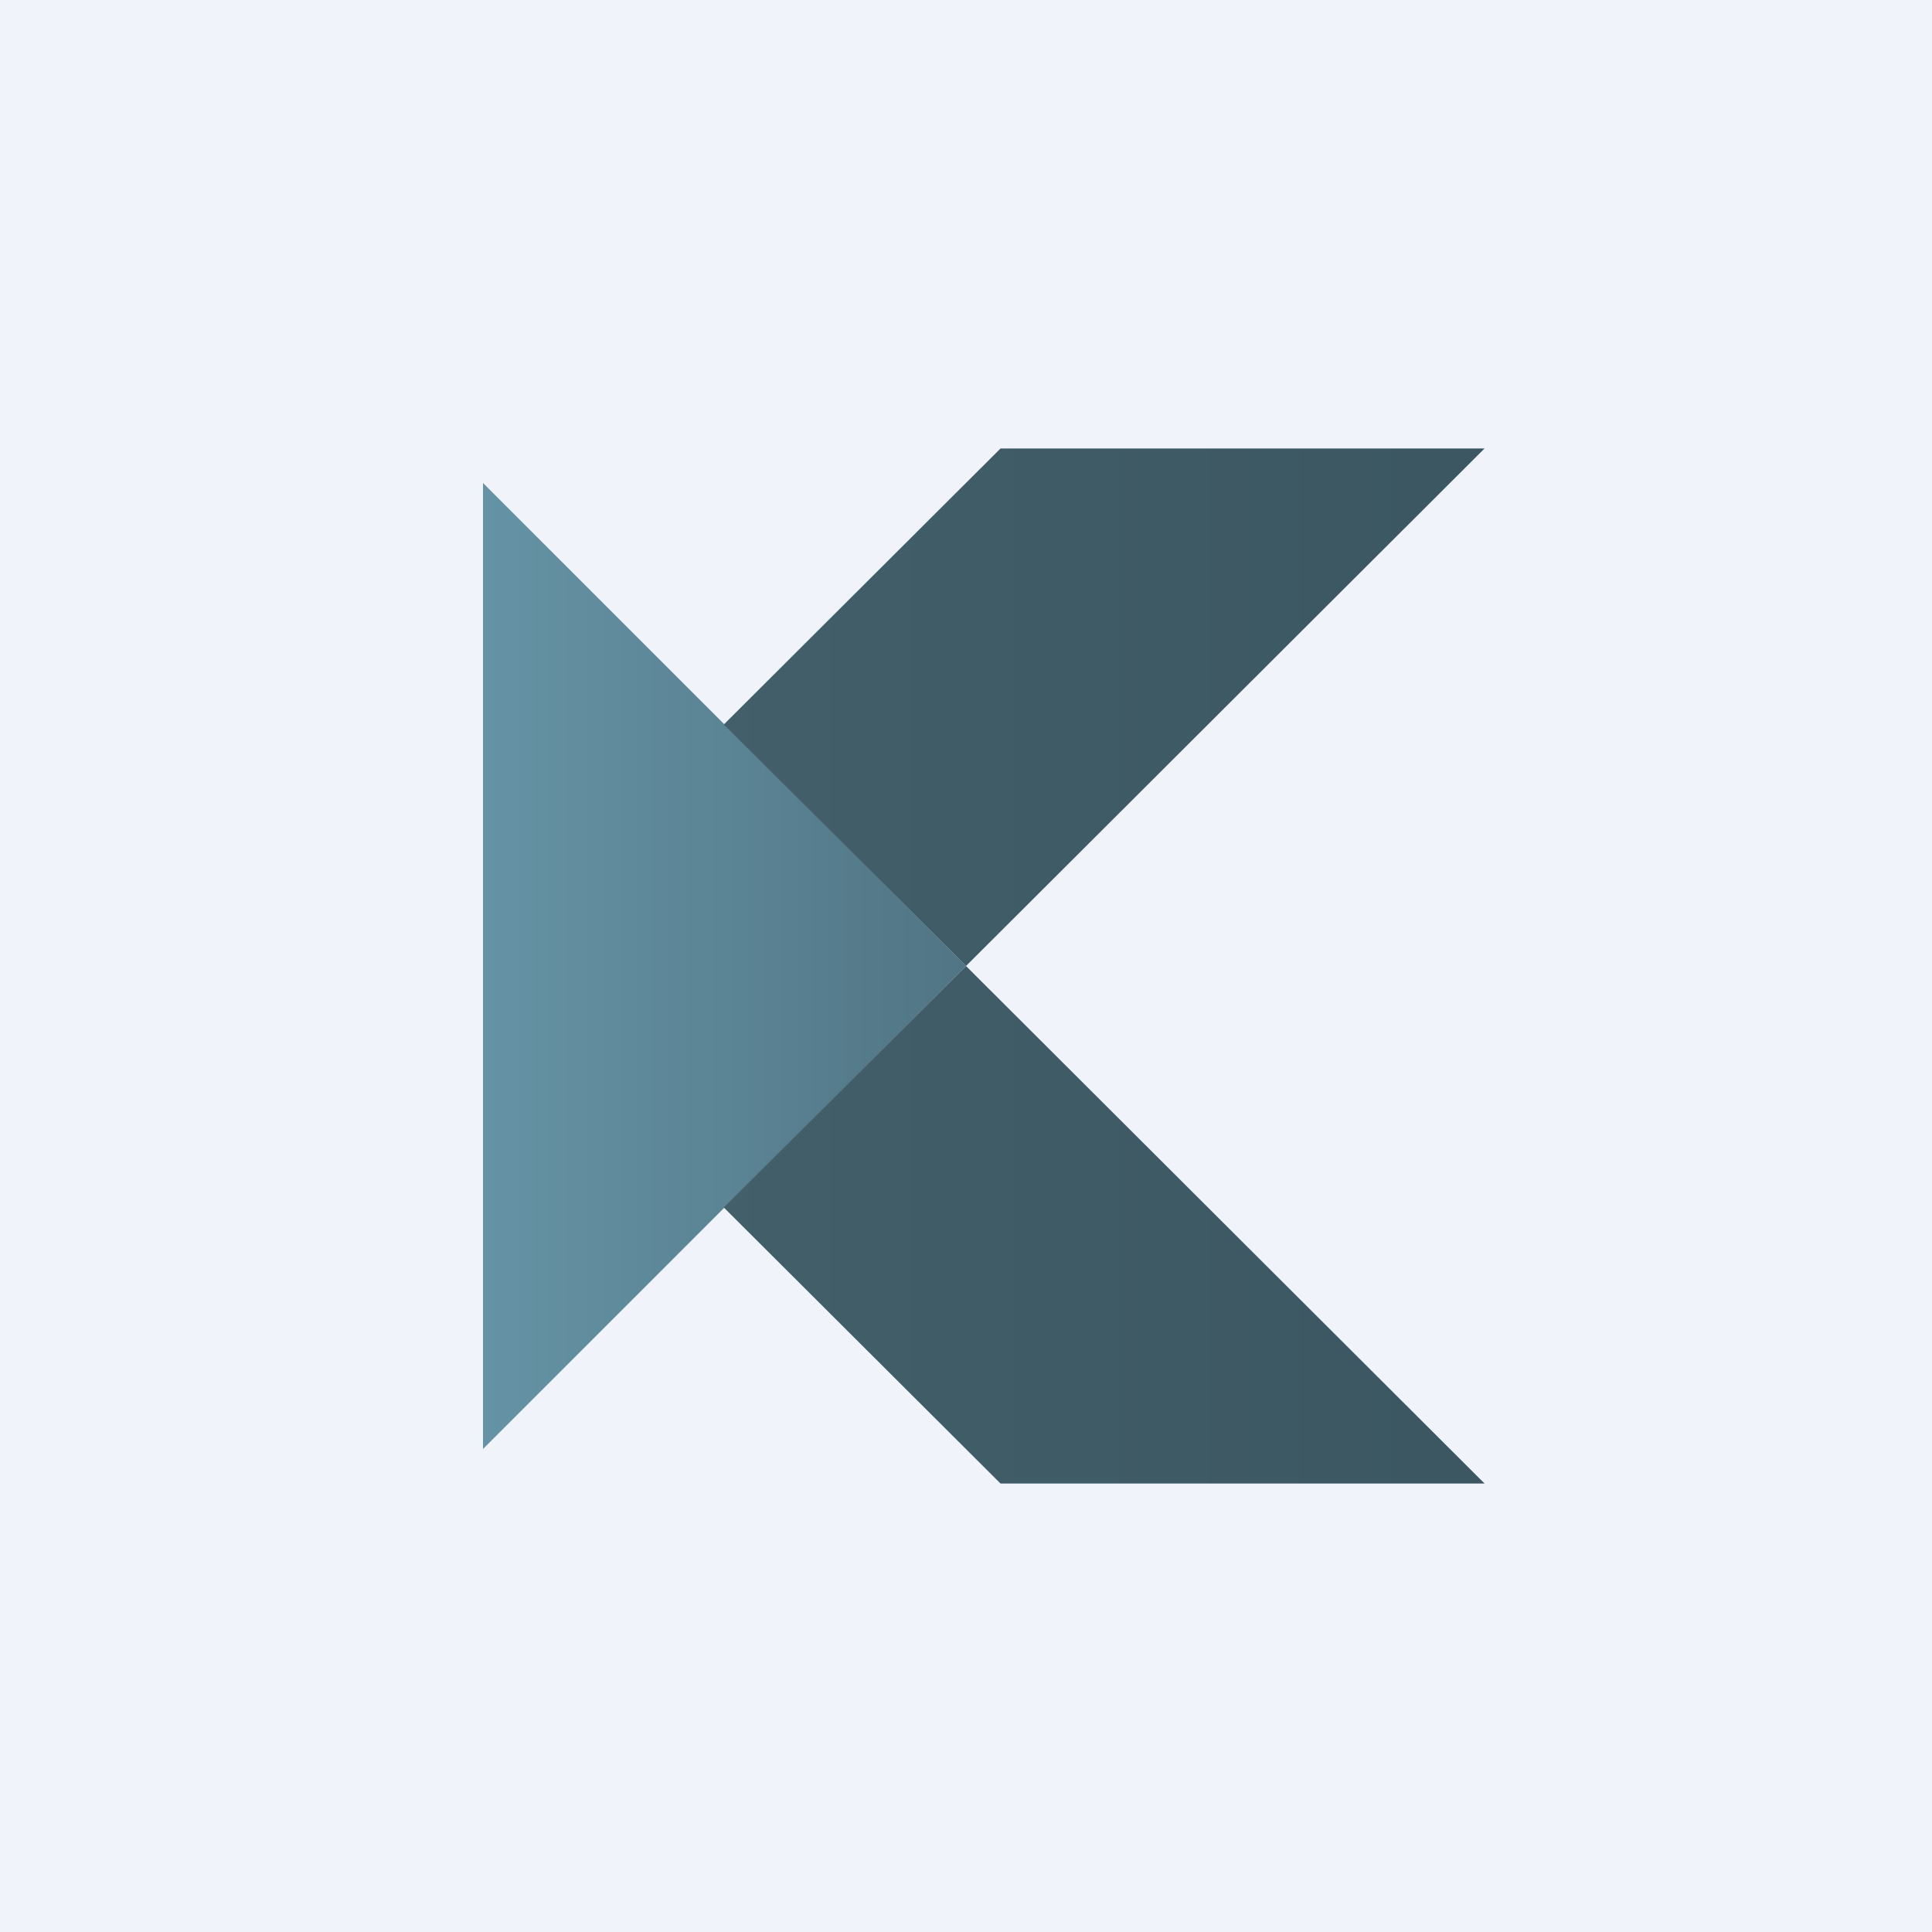 <!-- by TradingView --><svg width="56" height="56" viewBox="0 0 56 56" xmlns="http://www.w3.org/2000/svg"><path fill="#F0F3FA" d="M0 0h56v56H0z"/><path d="m14 14 14 14-14 14V14Z" fill="url(#amoefvjxn)"/><path d="M43.03 13H29l-8.02 8L28 28l-7.02 7L29 43h14.03L28 28l15.03-15Z" fill="url(#bmoefvjxn)"/><defs><linearGradient id="amoefvjxn" x1="28" y1="28" x2="14" y2="28" gradientUnits="userSpaceOnUse"><stop stop-color="#517584"/><stop offset="1" stop-color="#6593A5"/></linearGradient><linearGradient id="bmoefvjxn" x1="41.63" y1="27.03" x2="17.72" y2="27.03" gradientUnits="userSpaceOnUse"><stop stop-color="#3C5761"/><stop offset=".88" stop-color="#425F6A"/></linearGradient></defs></svg>